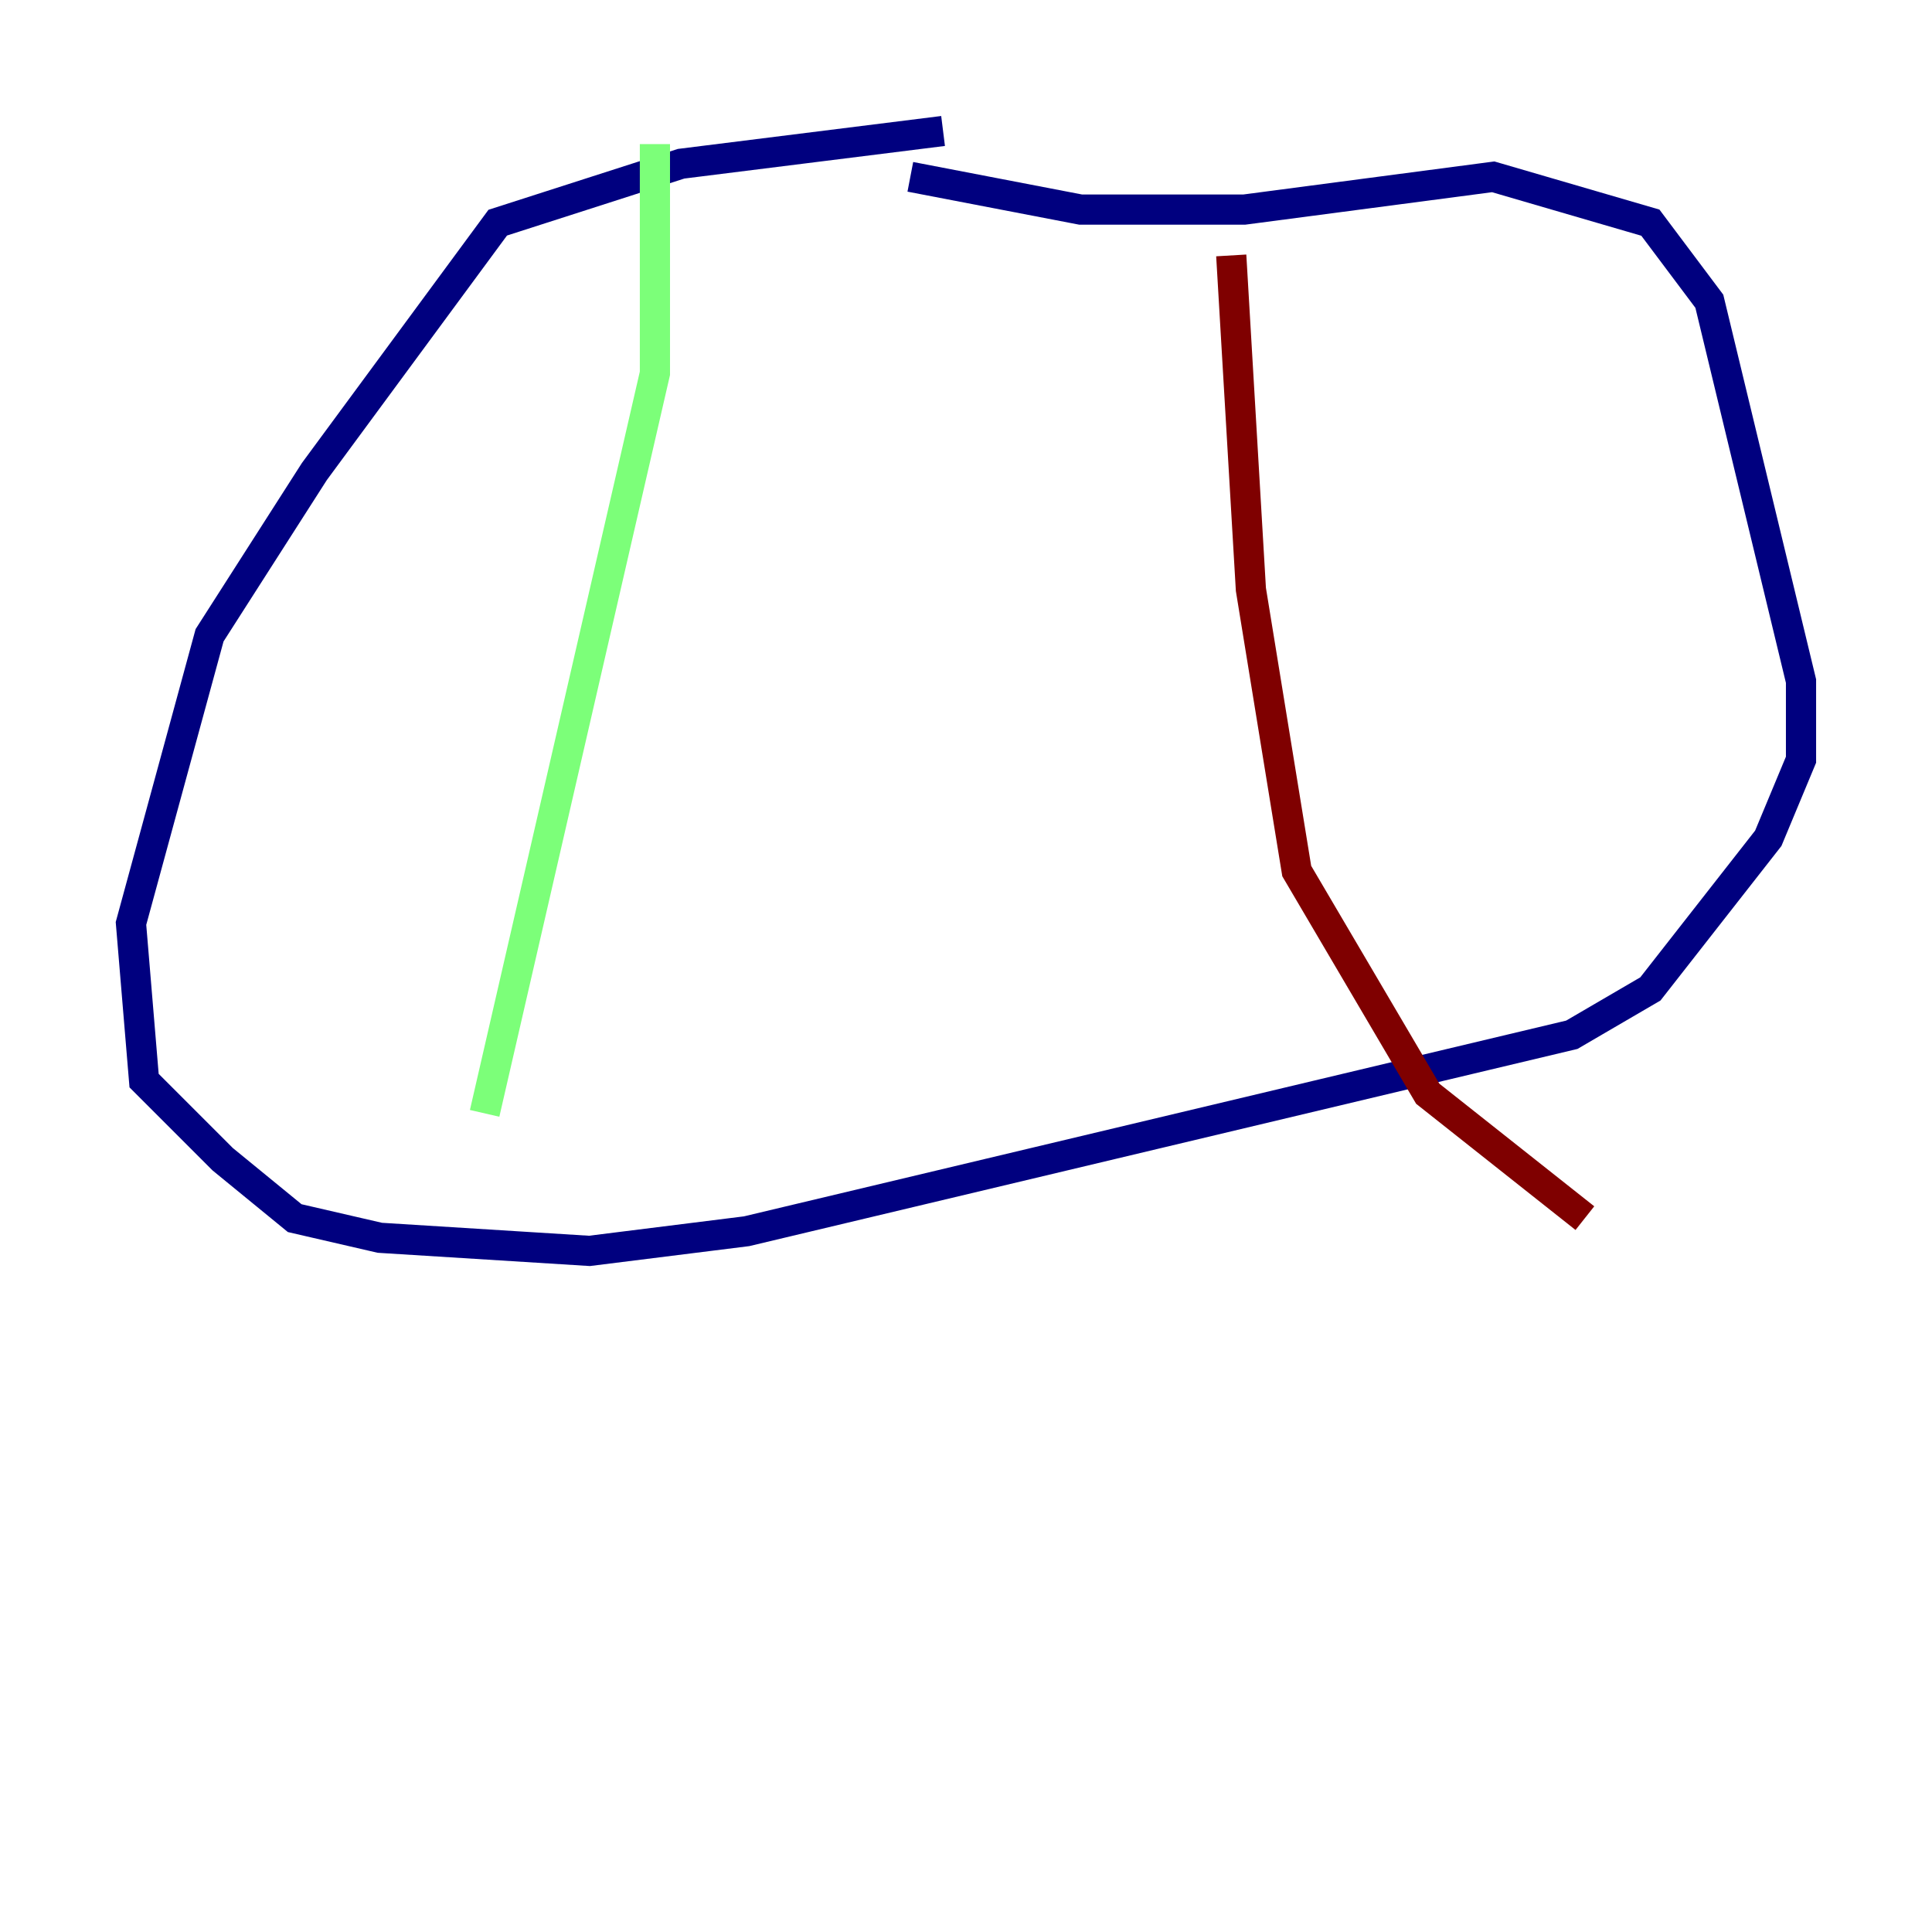 <?xml version="1.0" encoding="utf-8" ?>
<svg baseProfile="tiny" height="128" version="1.2" viewBox="0,0,128,128" width="128" xmlns="http://www.w3.org/2000/svg" xmlns:ev="http://www.w3.org/2001/xml-events" xmlns:xlink="http://www.w3.org/1999/xlink"><defs /><polyline fill="none" points="62.481,8.678 45.125,10.848 32.976,14.752 20.827,31.241 13.885,42.088 8.678,61.18 9.546,71.593 14.752,76.8 19.525,80.705 25.166,82.007 39.051,82.875 49.464,81.573 104.136,68.556 109.342,65.519 117.153,55.539 119.322,50.332 119.322,45.125 113.248,19.959 109.342,14.752 98.929,11.715 82.441,13.885 71.593,13.885 60.312,11.715" stroke="#00007f" stroke-width="2" /><polyline fill="none" points="43.39,9.546 43.39,24.732 32.108,73.763" stroke="#7cff79" stroke-width="2" /><polyline fill="none" points="81.573,16.922 82.875,39.051 85.912,57.709 94.59,72.461 105.003,80.705" stroke="#7f0000" stroke-width="2" /></svg>